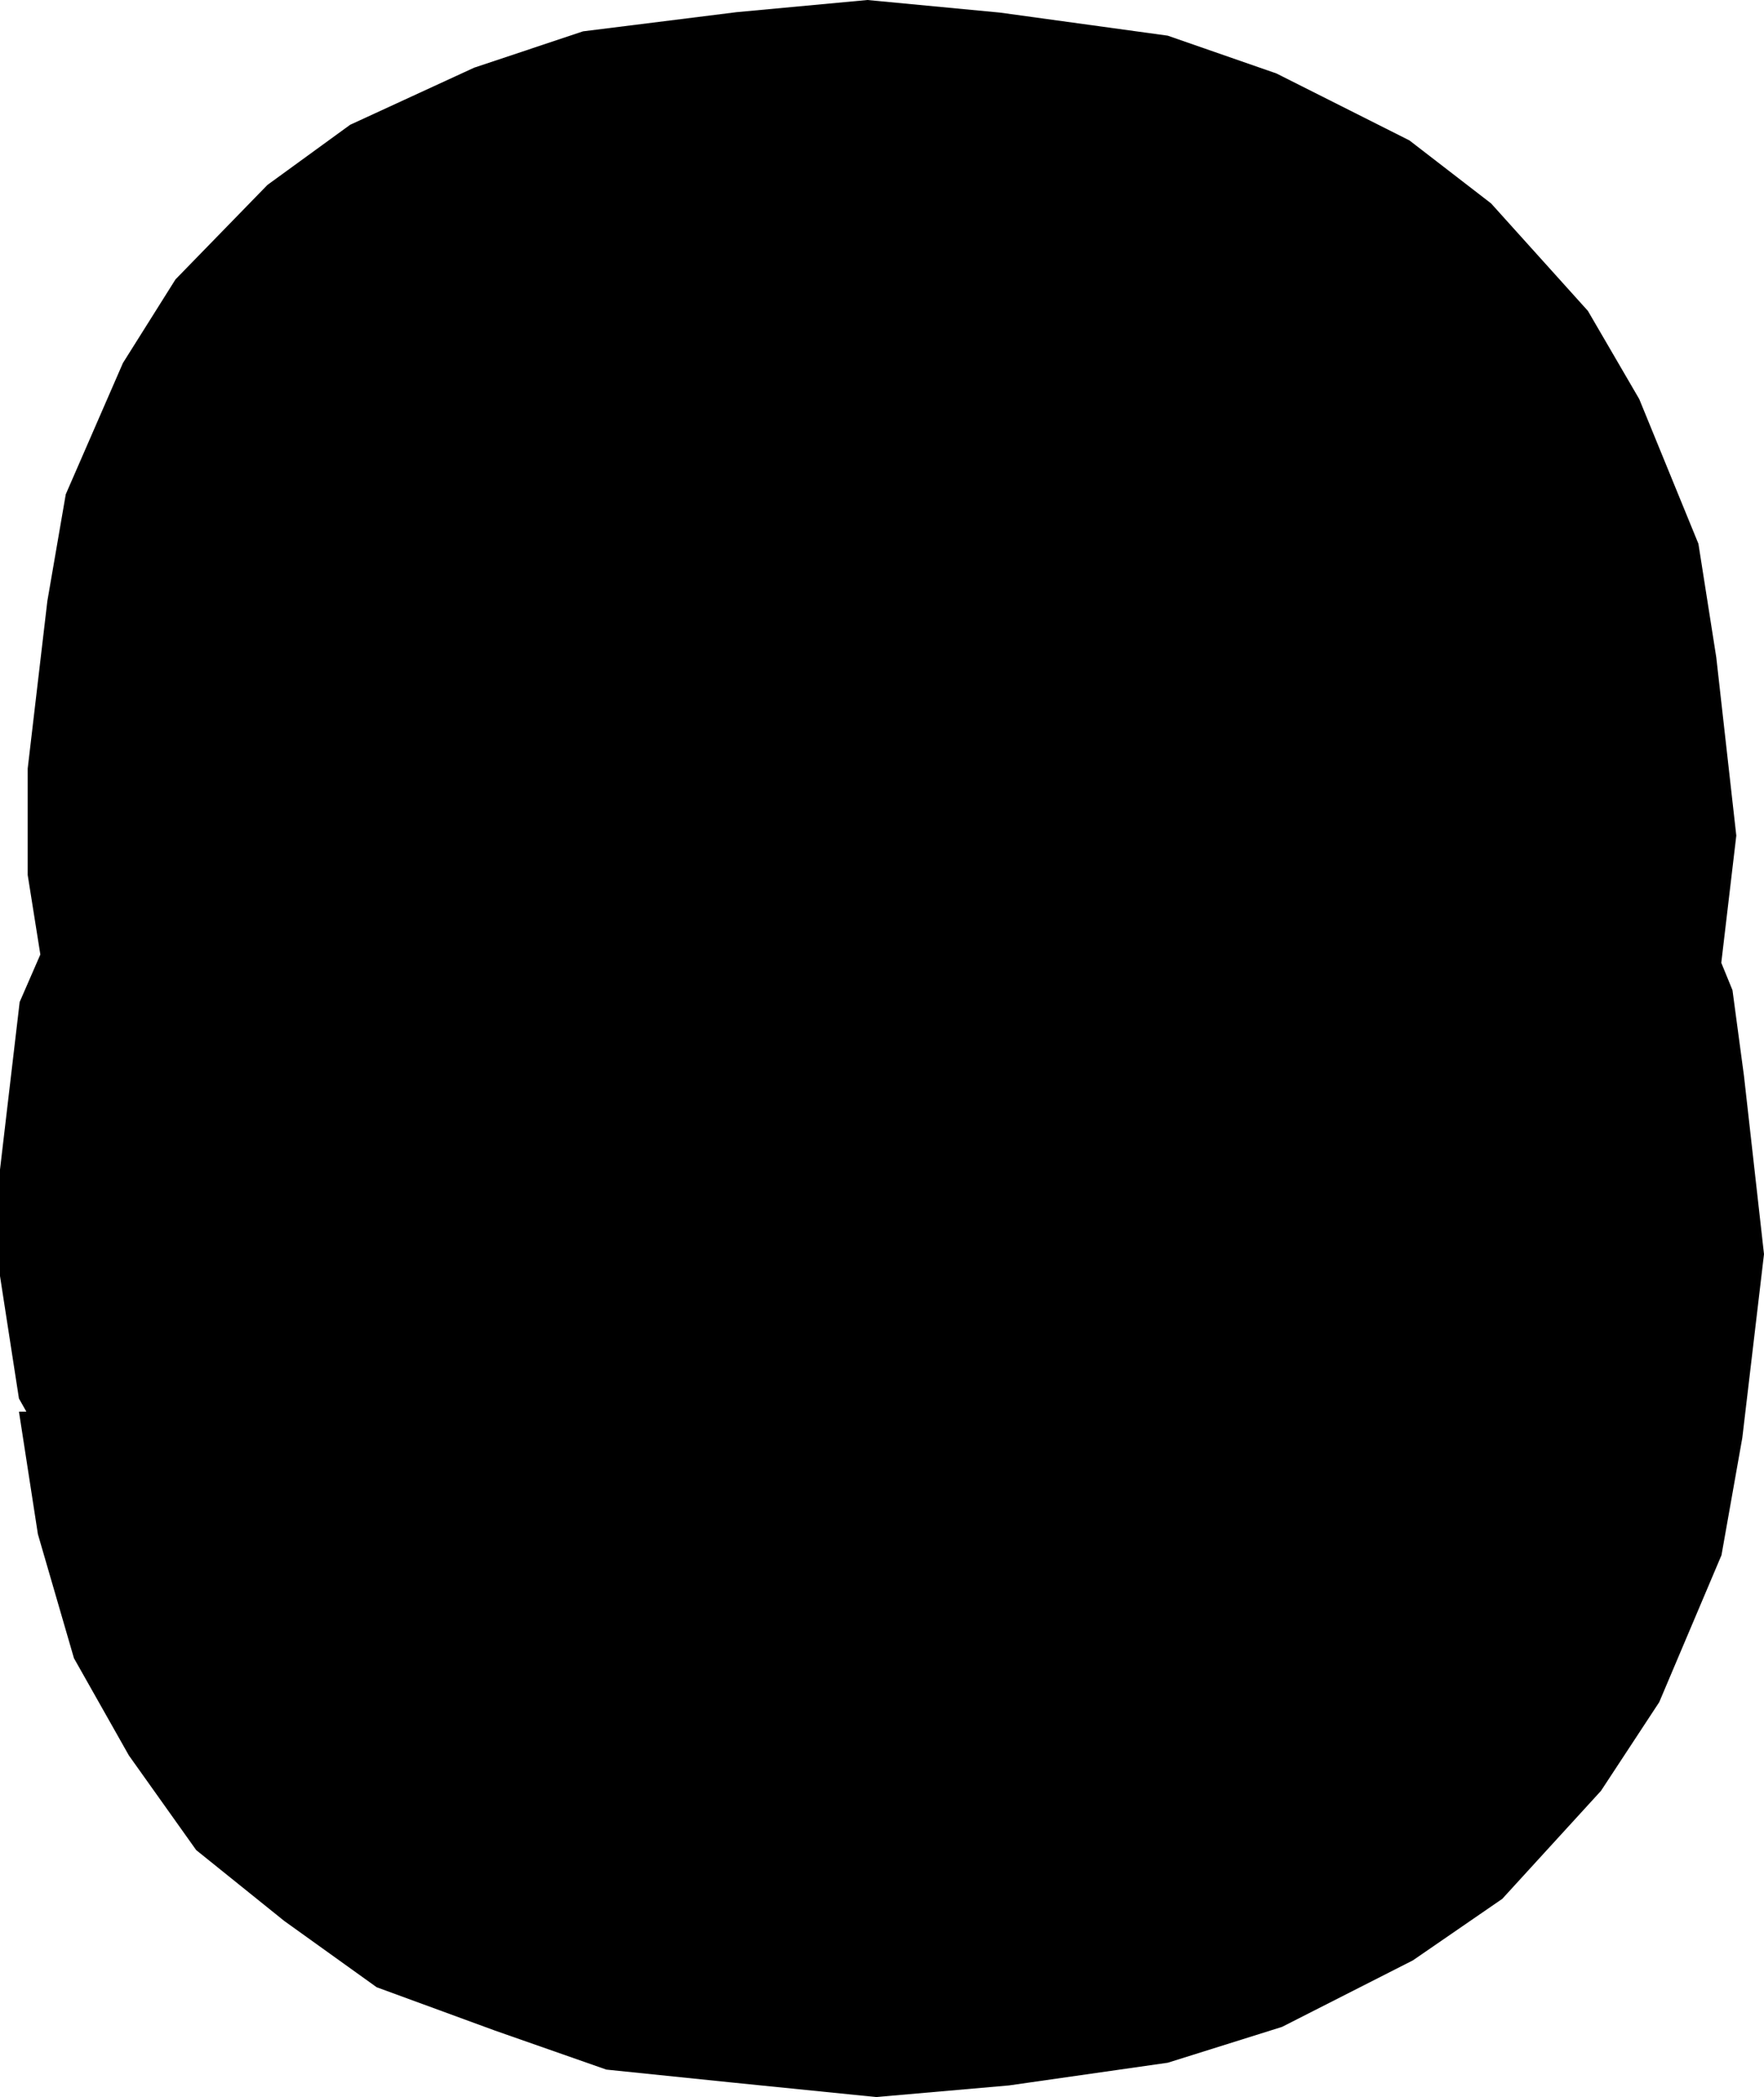 <svg xmlns="http://www.w3.org/2000/svg" viewBox="-171.676 -195.568 329.12 391.136">
  <polygon points="-168.142,65.278 -171.676,42.432 -171.676,22.576 -168.007,-8.676 -164.148,-17.536 -166.508,-32.368 -166.508,-52.224 -162.839,-83.476 -159.406,-103.375 -148.739,-127.864 -138.934,-143.455 -121.778,-161.076 -106.346,-172.294 -83.211,-182.943 -62.896,-189.721 -34.29,-193.294 -9.836,-195.568 14.903,-193.218 46.192,-188.916 66.478,-181.866 91.291,-169.378 106.526,-157.627 124.589,-137.58 134.17,-121.129 145.208,-94.149 148.535,-72.998 152.276,-39.712 149.474,-15.992 151.562,-10.889 153.703,5.066 157.444,38.352 153.397,72.615 149.512,94.497 137.893,121.919 127.024,138.461 108.615,158.598 91.936,170.074 67.521,182.482 46.207,189.166 16.57,193.401 -8.204,195.568 -35.369,192.828 -58.548,190.446 -79.337,183.167 -101.398,175.087 -118.649,162.717 -135.069,149.506 -147.633,131.848 -157.878,113.716 -164.606,90.574 -168.14,67.728 -166.758,67.728" />
</svg>
